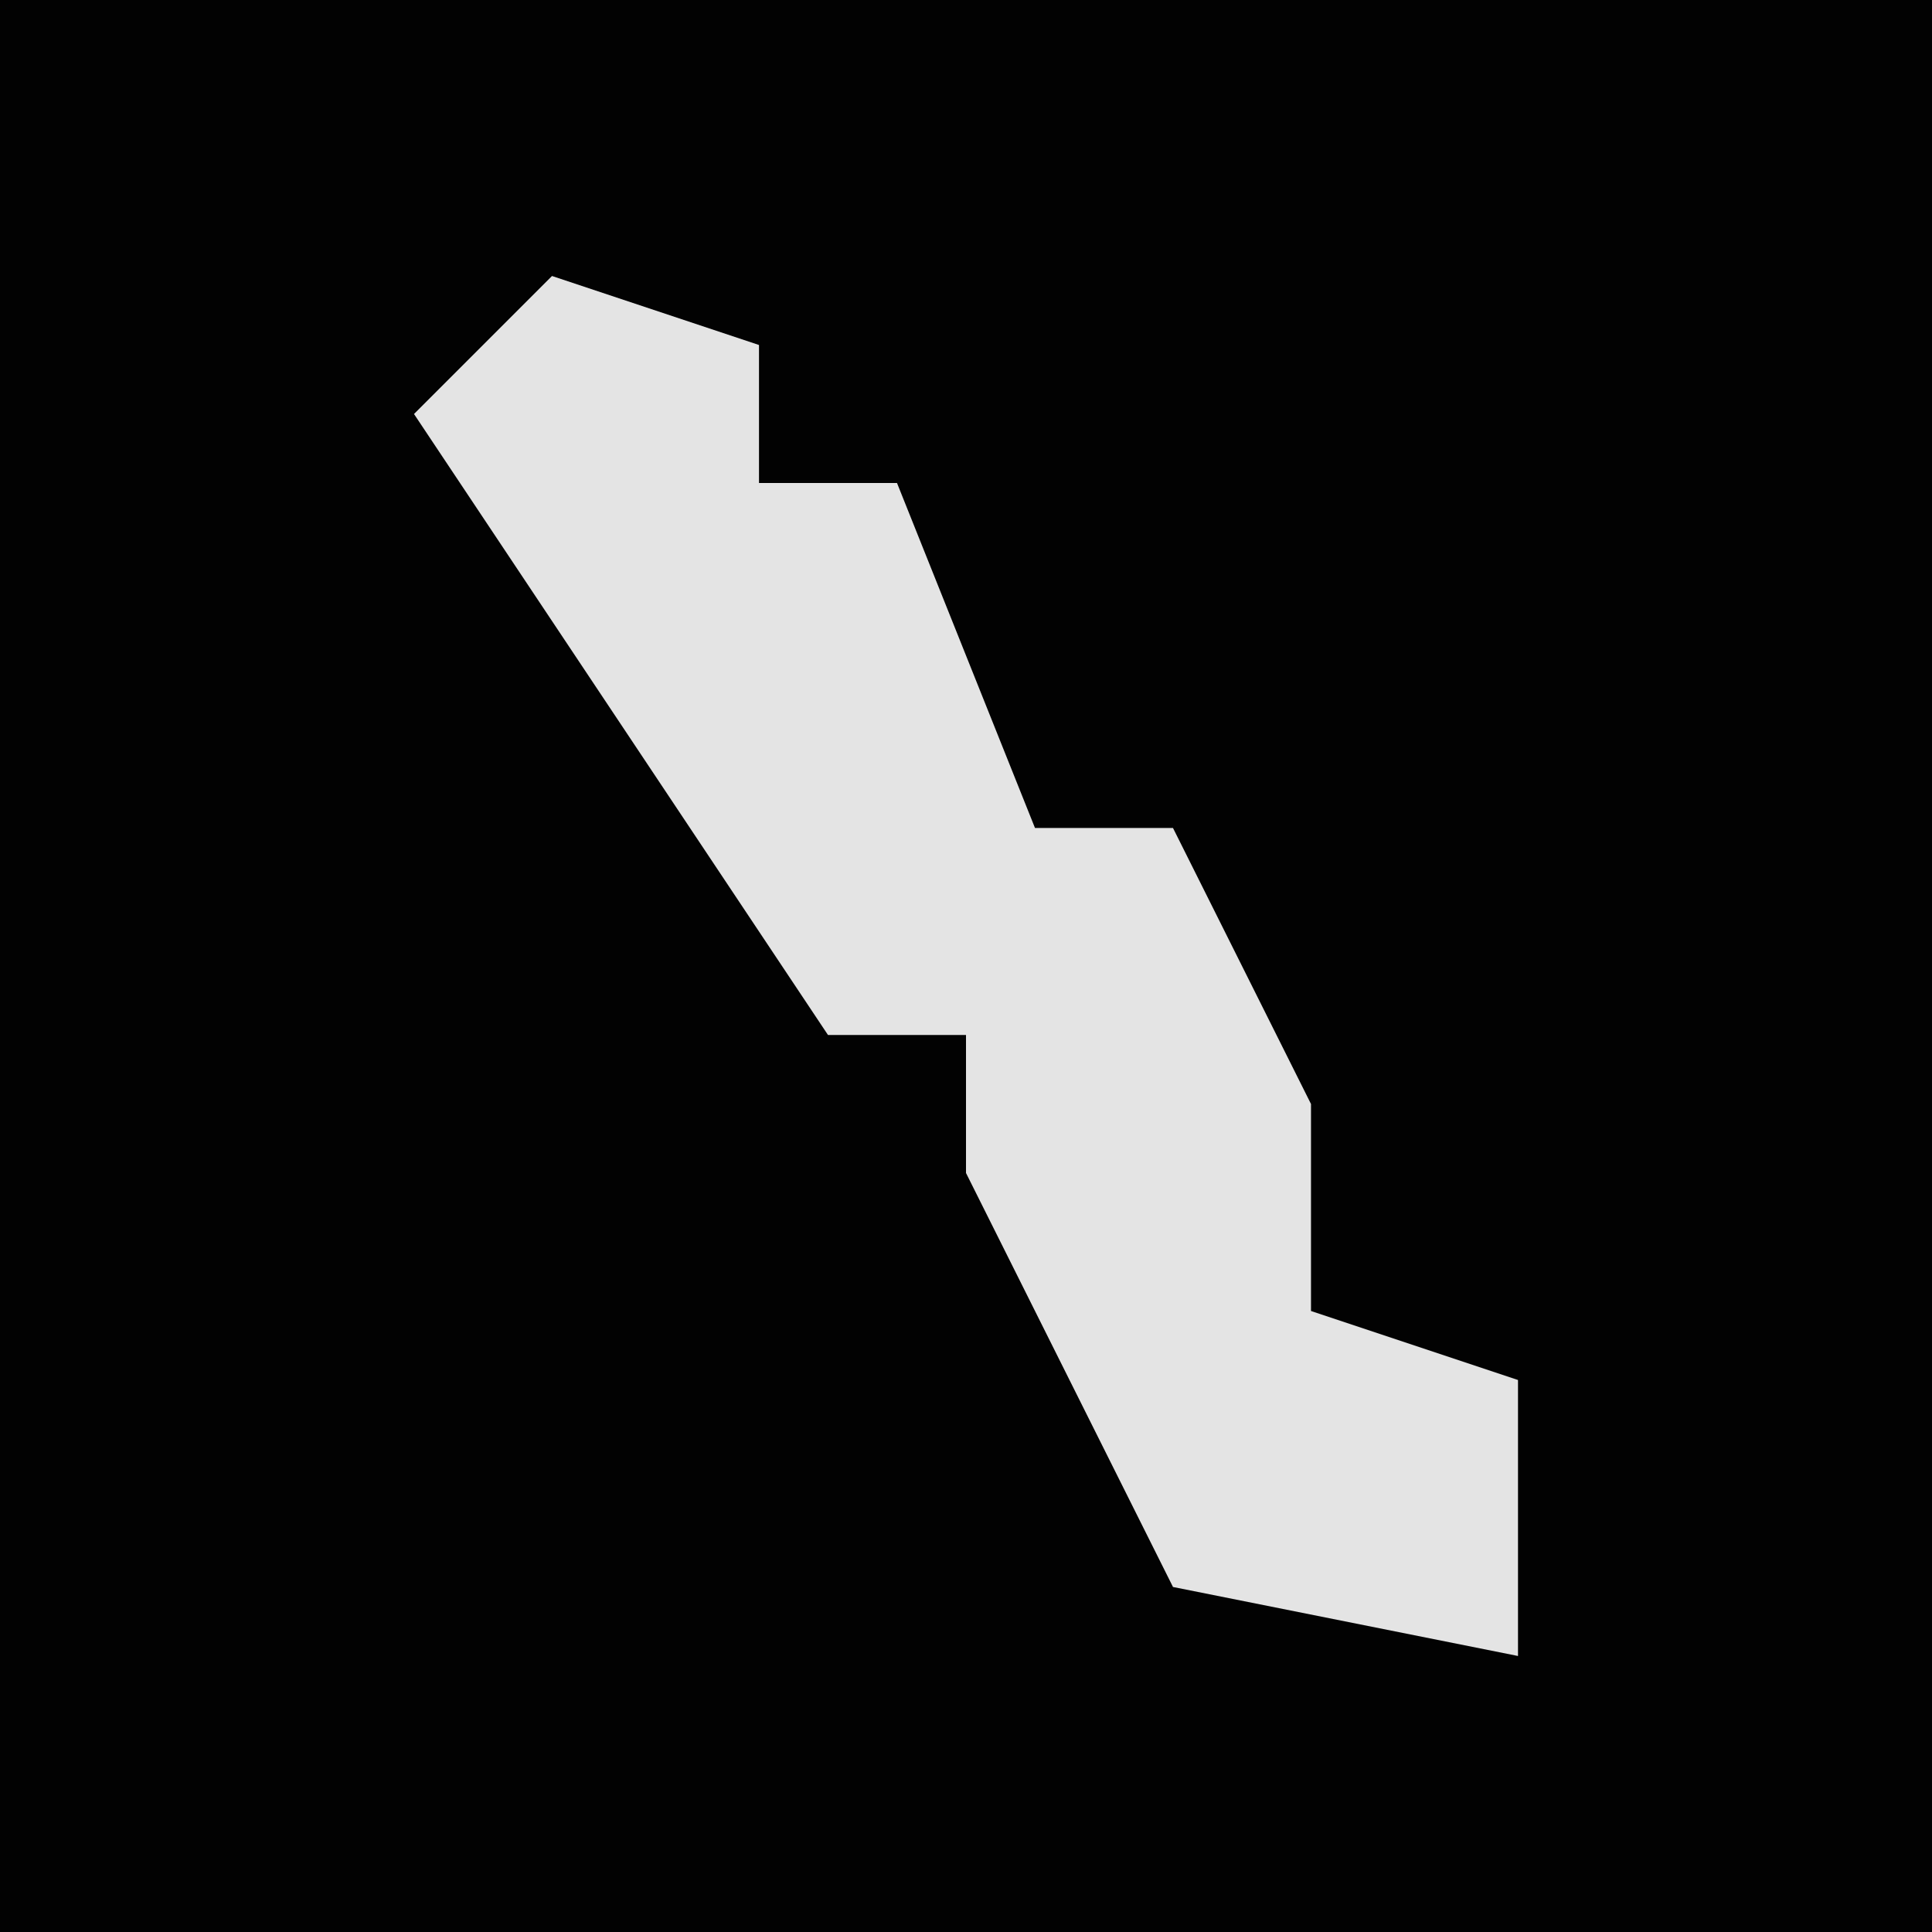 <?xml version="1.0" encoding="UTF-8"?>
<svg version="1.1" xmlns="http://www.w3.org/2000/svg" width="28" height="28">
<path d="M0,0 L28,0 L28,28 L0,28 Z " fill="#020202" transform="translate(0,0)"/>
<path d="M0,0 L3,1 L3,3 L5,3 L7,8 L9,8 L11,12 L11,15 L14,16 L14,20 L9,19 L6,13 L6,11 L4,11 L-2,2 Z " fill="#E4E4E4" transform="translate(8,4)"/>
</svg>

